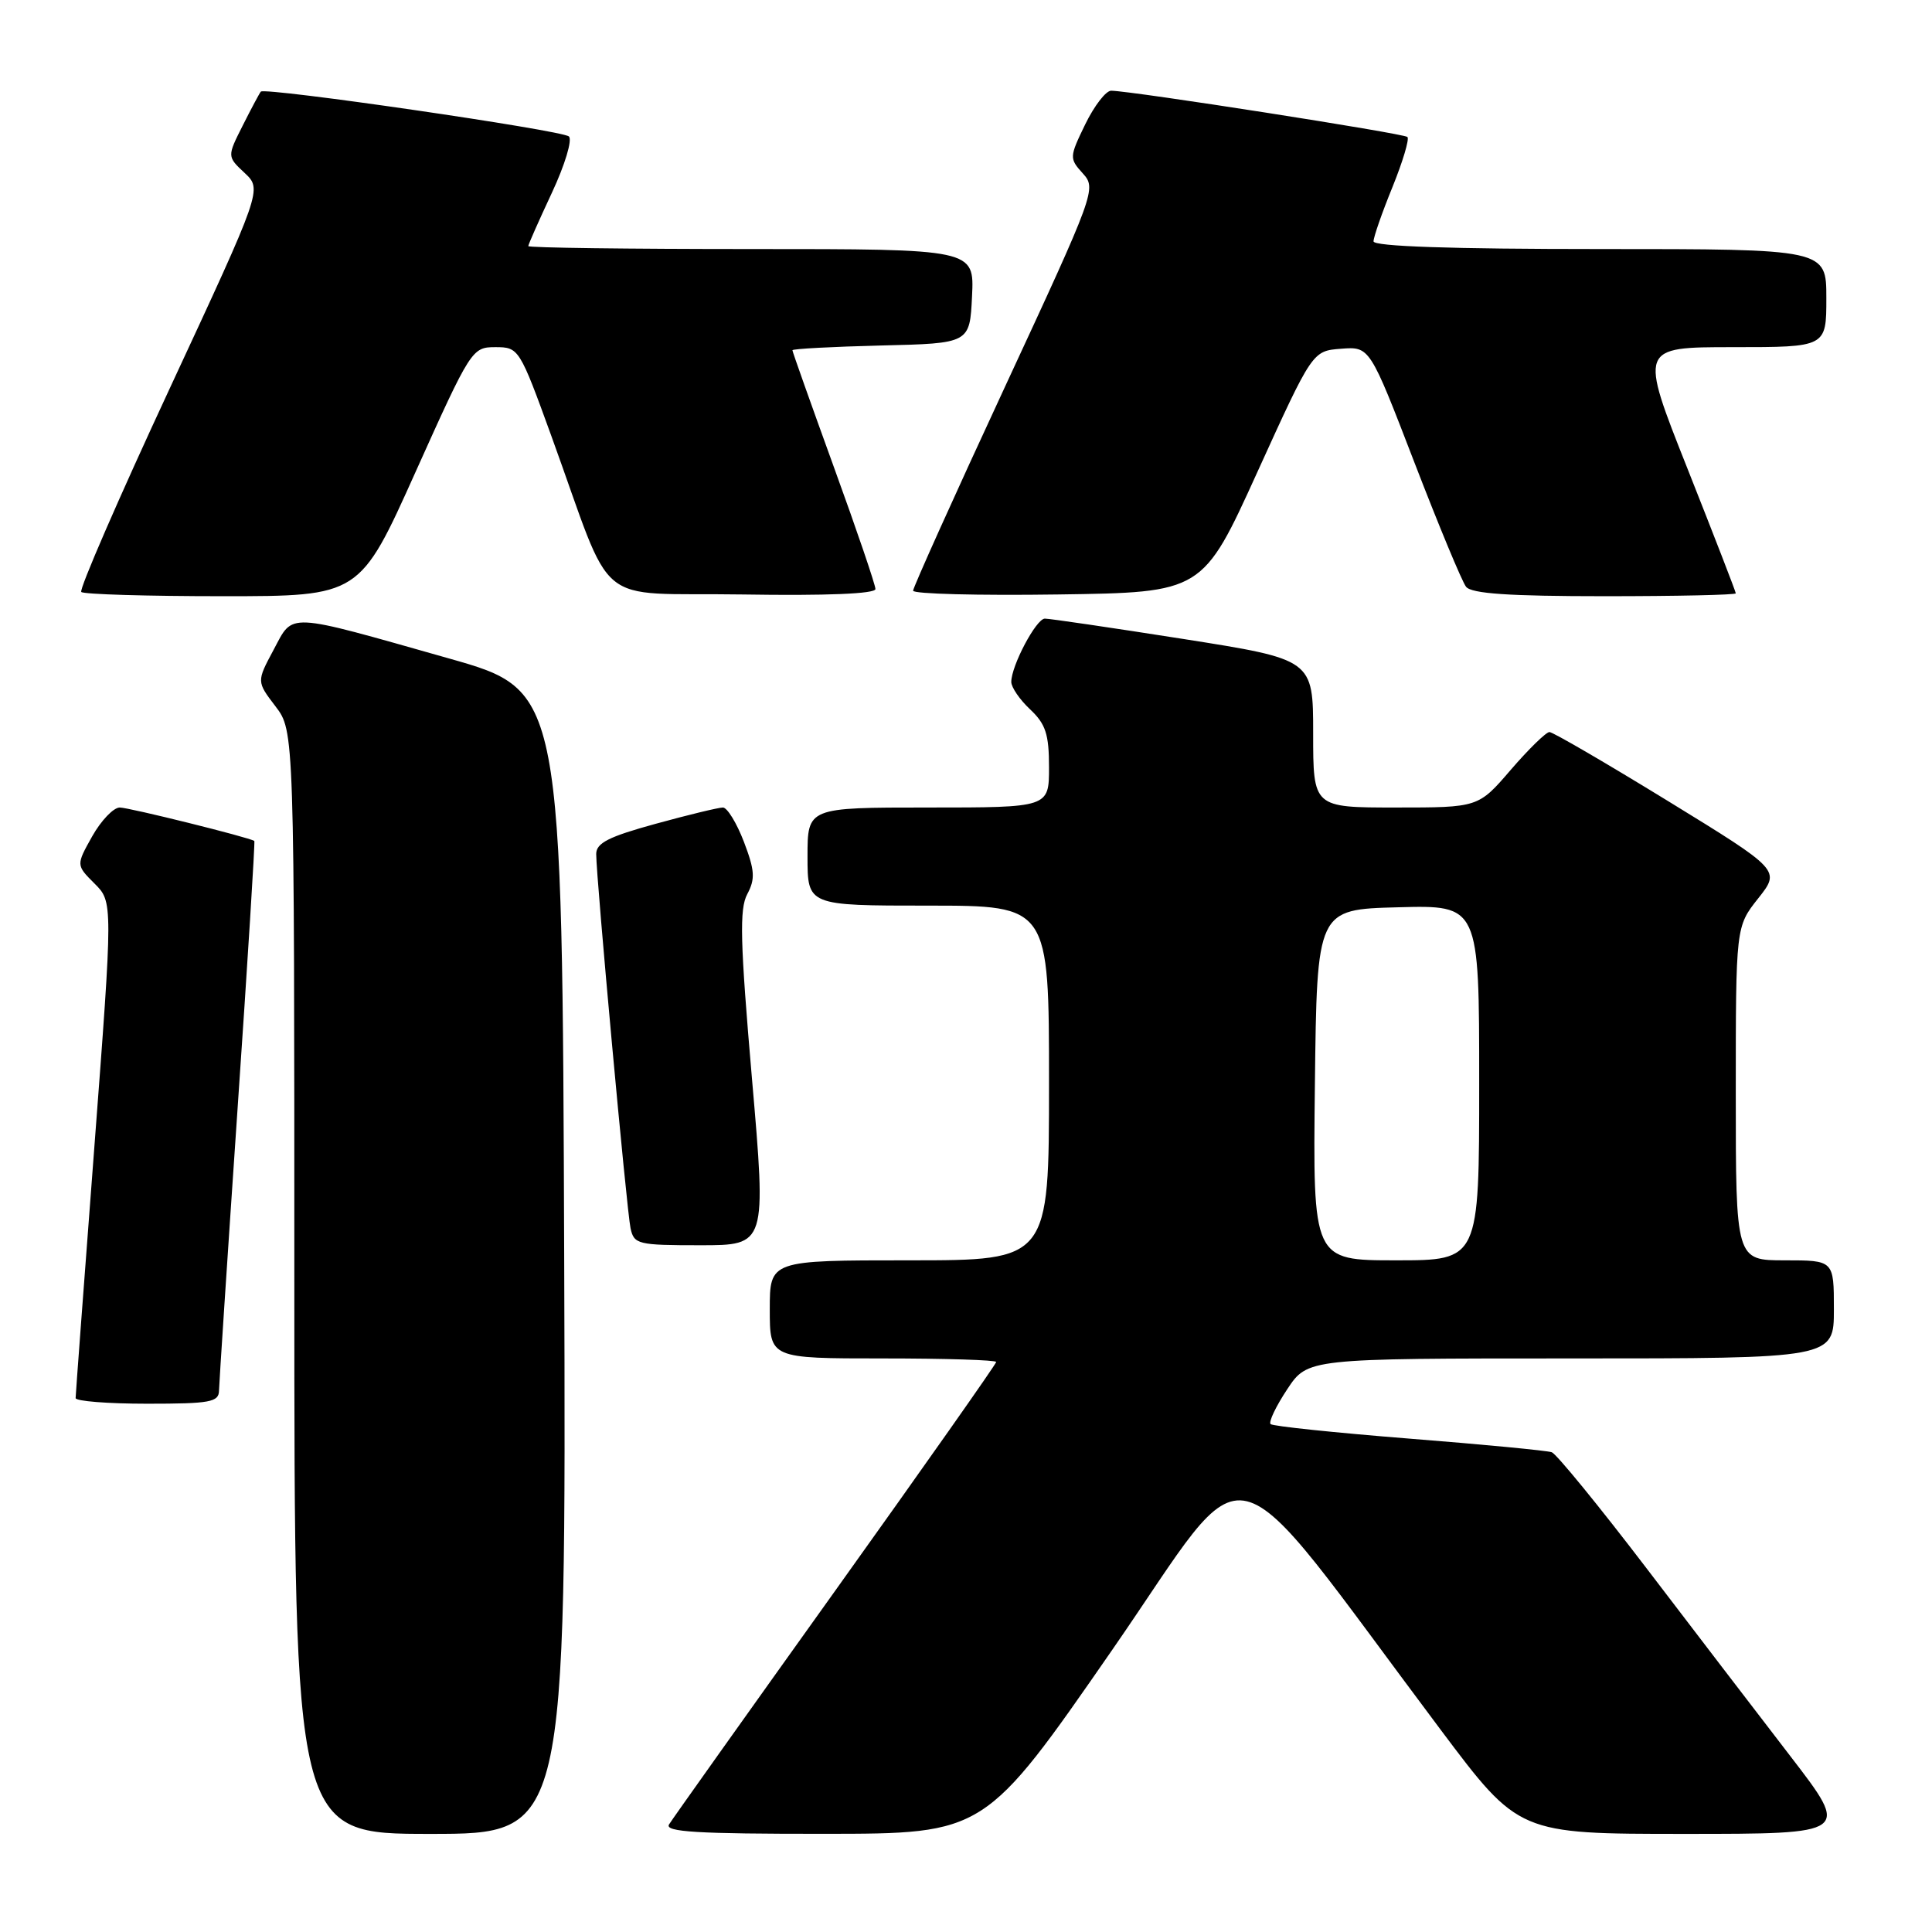 <?xml version="1.0" encoding="UTF-8" standalone="no"?>
<!DOCTYPE svg PUBLIC "-//W3C//DTD SVG 1.1//EN" "http://www.w3.org/Graphics/SVG/1.1/DTD/svg11.dtd" >
<svg xmlns="http://www.w3.org/2000/svg" xmlns:xlink="http://www.w3.org/1999/xlink" version="1.1" viewBox="0 0 256 256">
 <g >
 <path fill="currentColor"
d=" M 74.76 167.25 C 74.50 91.50 74.50 91.50 59.50 87.25 C 37.64 81.06 38.92 81.13 36.25 86.11 C 34.00 90.31 34.00 90.31 36.50 93.59 C 39.00 96.87 39.00 96.87 39.00 169.93 C 39.00 243.00 39.00 243.00 57.01 243.00 C 75.01 243.00 75.01 243.00 74.76 167.25 Z  M 147.40 218.58 C 166.36 191.20 161.50 190.01 190.93 229.25 C 201.25 243.00 201.25 243.00 223.20 243.00 C 245.15 243.00 245.15 243.00 237.27 232.75 C 232.93 227.11 224.29 215.83 218.07 207.67 C 211.84 199.51 206.24 192.66 205.62 192.43 C 205.00 192.21 196.48 191.39 186.69 190.62 C 176.89 189.84 168.64 188.98 168.36 188.70 C 168.08 188.41 169.07 186.34 170.56 184.09 C 173.27 180.00 173.27 180.00 208.13 180.00 C 243.00 180.00 243.00 180.00 243.00 173.50 C 243.00 167.00 243.00 167.00 236.50 167.00 C 230.00 167.00 230.00 167.00 230.00 144.89 C 230.00 122.79 230.00 122.79 232.97 119.04 C 235.93 115.30 235.93 115.30 221.03 106.15 C 212.83 101.12 205.76 97.00 205.31 97.00 C 204.87 97.00 202.56 99.25 200.19 102.00 C 195.89 107.00 195.89 107.00 184.94 107.00 C 174.00 107.00 174.00 107.00 174.00 97.19 C 174.00 87.38 174.00 87.38 156.75 84.66 C 147.26 83.17 139.02 81.96 138.44 81.97 C 137.29 82.00 134.00 88.22 134.00 90.36 C 134.00 91.07 135.12 92.71 136.50 94.00 C 138.56 95.94 139.00 97.29 139.00 101.67 C 139.00 107.00 139.00 107.00 123.00 107.00 C 107.00 107.00 107.00 107.00 107.00 113.50 C 107.00 120.00 107.00 120.00 123.00 120.00 C 139.00 120.00 139.00 120.00 139.00 143.50 C 139.00 167.00 139.00 167.00 120.50 167.00 C 102.00 167.00 102.00 167.00 102.00 173.50 C 102.00 180.00 102.00 180.00 117.00 180.00 C 125.25 180.00 132.00 180.21 132.00 180.47 C 132.00 180.73 122.42 194.34 110.71 210.72 C 99.00 227.10 89.07 241.06 88.65 241.75 C 88.04 242.74 92.40 243.00 109.19 242.99 C 130.50 242.98 130.50 242.98 147.40 218.58 Z  M 29.02 184.25 C 29.04 183.29 30.14 166.54 31.47 147.04 C 32.81 127.53 33.81 111.51 33.70 111.43 C 33.02 110.96 17.09 107.00 15.87 107.00 C 15.04 107.00 13.40 108.72 12.22 110.81 C 10.08 114.63 10.08 114.63 12.52 117.07 C 14.97 119.51 14.97 119.51 12.50 152.01 C 11.14 169.88 10.02 184.84 10.02 185.25 C 10.01 185.66 14.28 186.00 19.50 186.00 C 27.87 186.00 29.00 185.79 29.02 184.25 Z  M 99.64 142.94 C 98.07 124.73 97.96 120.45 99.02 118.47 C 100.09 116.46 100.02 115.35 98.57 111.54 C 97.61 109.04 96.36 107.00 95.79 107.00 C 95.21 107.00 91.20 107.97 86.87 109.16 C 80.67 110.86 79.00 111.70 79.00 113.16 C 79.00 116.34 83.04 160.39 83.55 162.75 C 84.01 164.88 84.52 165.00 92.79 165.00 C 101.55 165.00 101.55 165.00 99.64 142.94 Z  M 55.08 62.50 C 62.39 46.25 62.55 46.00 65.64 46.00 C 68.74 46.00 68.84 46.15 73.05 57.75 C 81.56 81.19 78.27 78.46 98.38 78.77 C 109.55 78.95 116.00 78.68 116.00 78.05 C 116.00 77.51 113.53 70.24 110.50 61.91 C 107.48 53.58 105.00 46.60 105.00 46.41 C 105.00 46.22 110.29 45.94 116.75 45.78 C 128.50 45.50 128.50 45.50 128.80 39.25 C 129.10 33.00 129.10 33.00 99.55 33.00 C 83.30 33.00 70.00 32.83 70.00 32.61 C 70.00 32.40 71.41 29.22 73.13 25.54 C 74.86 21.84 75.86 18.51 75.38 18.08 C 74.45 17.25 35.11 11.53 34.56 12.14 C 34.39 12.34 33.31 14.35 32.17 16.62 C 30.09 20.74 30.09 20.74 32.42 22.92 C 34.74 25.11 34.74 25.11 22.48 51.49 C 15.73 66.00 10.46 78.13 10.77 78.44 C 11.08 78.75 19.51 79.00 29.50 79.00 C 47.67 79.00 47.67 79.00 55.08 62.50 Z  M 166.63 62.50 C 173.91 46.50 173.91 46.50 177.70 46.21 C 181.50 45.92 181.50 45.92 187.39 61.21 C 190.63 69.62 193.72 77.06 194.26 77.75 C 194.98 78.66 199.91 79.00 212.62 79.00 C 222.18 79.00 230.00 78.83 230.00 78.62 C 230.00 78.41 227.12 70.98 223.61 62.12 C 217.21 46.00 217.21 46.00 229.61 46.00 C 242.00 46.00 242.00 46.00 242.00 39.50 C 242.00 33.00 242.00 33.00 212.00 33.00 C 192.28 33.00 182.00 32.65 182.00 31.98 C 182.00 31.42 183.12 28.19 184.50 24.81 C 185.87 21.43 186.77 18.43 186.49 18.15 C 186.01 17.68 150.04 12.06 147.24 12.02 C 146.54 12.01 145.00 14.01 143.80 16.47 C 141.69 20.82 141.68 20.99 143.48 22.98 C 145.30 24.99 145.13 25.47 133.16 51.26 C 126.46 65.69 120.99 77.85 120.99 78.27 C 121.00 78.70 129.63 78.92 140.18 78.77 C 159.36 78.50 159.36 78.50 166.63 62.50 Z  M 174.23 143.75 C 174.50 120.50 174.50 120.50 185.25 120.22 C 196.00 119.93 196.00 119.93 196.00 143.47 C 196.00 167.00 196.00 167.00 184.98 167.00 C 173.96 167.00 173.96 167.00 174.23 143.75 Z "/>
</g>
</svg>